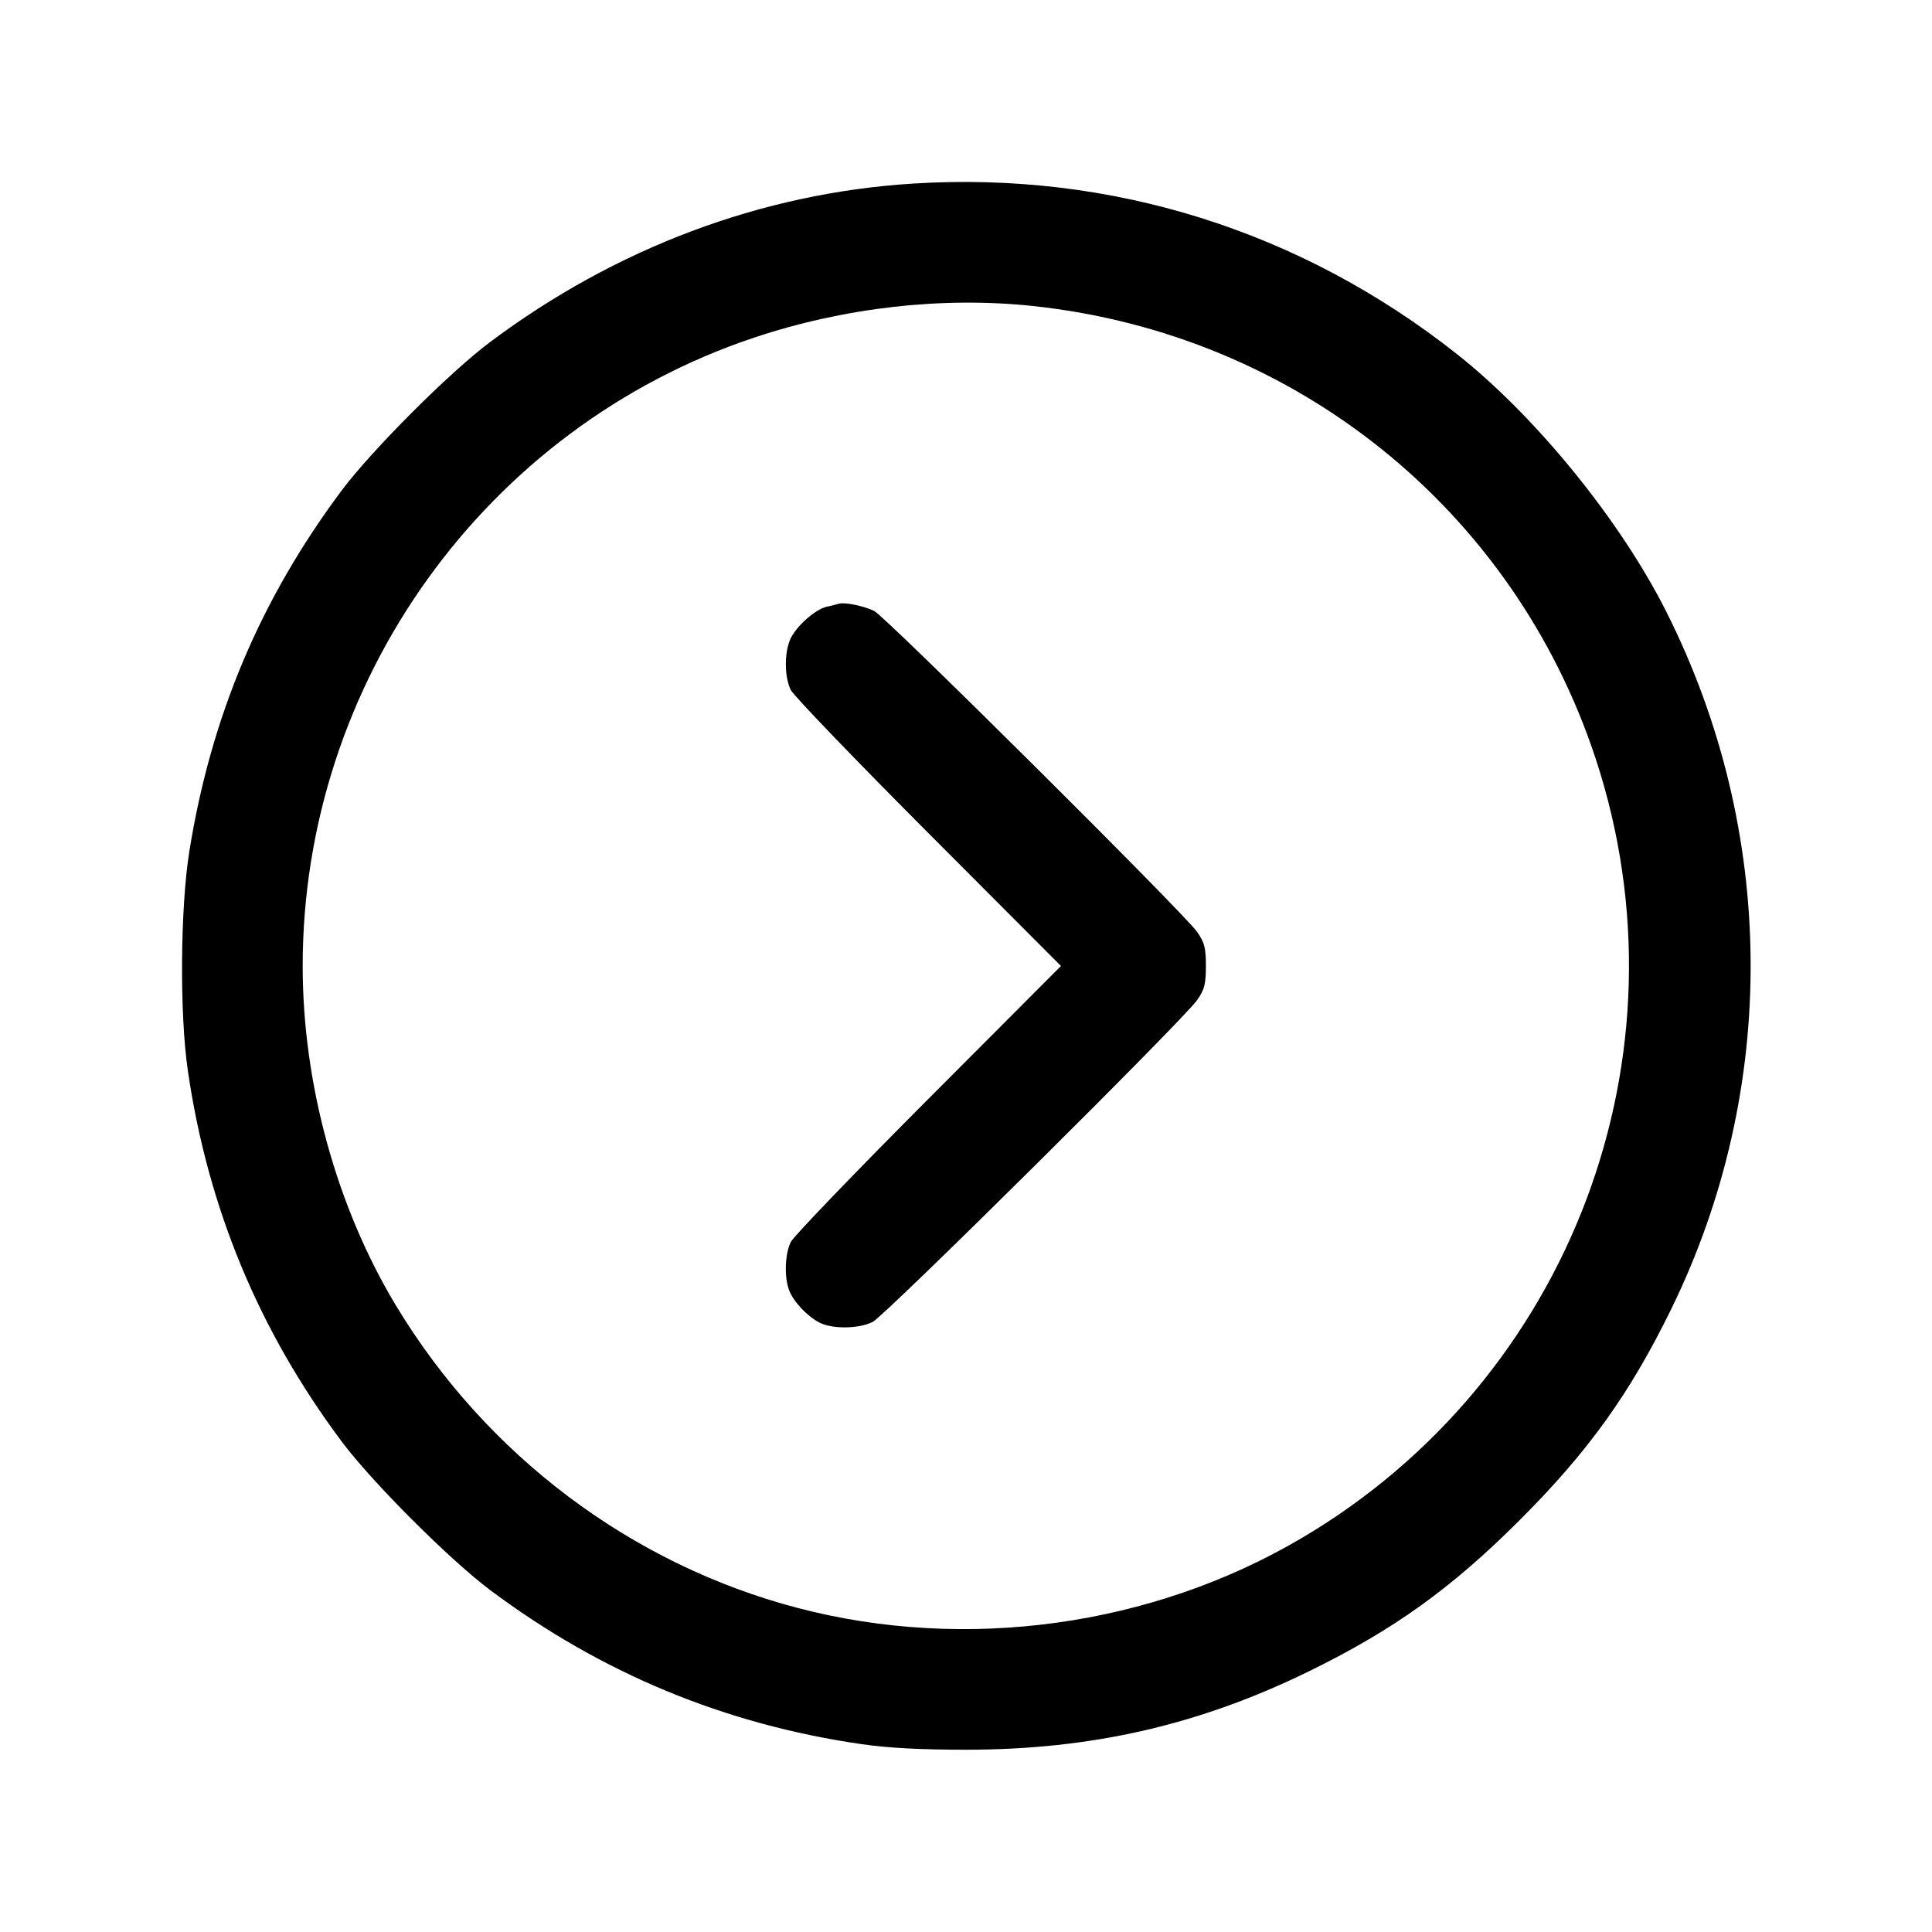 <svg fill="currentColor" viewBox="0 0 256 256" xmlns="http://www.w3.org/2000/svg"><path d="M120.960 24.326 C 100.935 25.586,81.587 32.844,64.891 45.360 C 59.554 49.360,49.234 59.686,45.276 64.986 C 34.512 79.399,27.973 94.882,25.095 112.768 C 23.886 120.283,23.787 134.307,24.890 141.867 C 27.542 160.046,34.293 176.318,45.279 191.014 C 49.299 196.392,59.608 206.701,64.986 210.721 C 79.686 221.710,96.000 228.476,114.133 231.105 C 117.683 231.620,121.936 231.847,128.000 231.847 C 144.598 231.847,158.874 228.583,173.440 221.458 C 184.661 215.968,192.320 210.472,201.396 201.396 C 210.475 192.317,215.974 184.654,221.456 173.440 C 235.707 144.287,235.458 110.173,220.780 81.026 C 214.698 68.950,203.517 55.194,193.067 46.931 C 172.349 30.550,147.221 22.673,120.960 24.326 M136.870 40.549 C 171.639 44.258,200.534 67.488,211.419 100.480 C 224.378 139.761,208.166 182.761,172.459 203.815 C 152.624 215.510,127.989 218.917,105.654 213.052 C 83.649 207.274,64.445 192.822,52.504 173.052 C 44.609 159.983,40.107 143.620,40.107 128.000 C 40.107 90.362,64.333 56.637,99.918 44.739 C 111.860 40.747,124.883 39.270,136.870 40.549 M111.147 79.997 C 110.912 80.075,110.196 80.254,109.554 80.396 C 107.991 80.740,105.395 83.076,104.683 84.780 C 103.906 86.639,103.955 89.766,104.788 91.435 C 105.163 92.186,113.370 100.720,123.026 110.400 L 140.583 128.000 123.026 145.600 C 113.370 155.280,105.163 163.814,104.788 164.565 C 104.006 166.132,103.897 169.203,104.560 170.959 C 105.131 172.470,106.923 174.383,108.577 175.246 C 110.274 176.132,113.797 176.089,115.637 175.160 C 117.301 174.319,156.817 135.122,158.627 132.516 C 159.606 131.106,159.787 130.403,159.787 128.000 C 159.787 125.597,159.606 124.894,158.627 123.484 C 156.932 121.043,117.349 81.702,115.840 80.958 C 114.493 80.295,111.870 79.758,111.147 79.997 " stroke="none" fill-rule="evenodd"></path></svg>